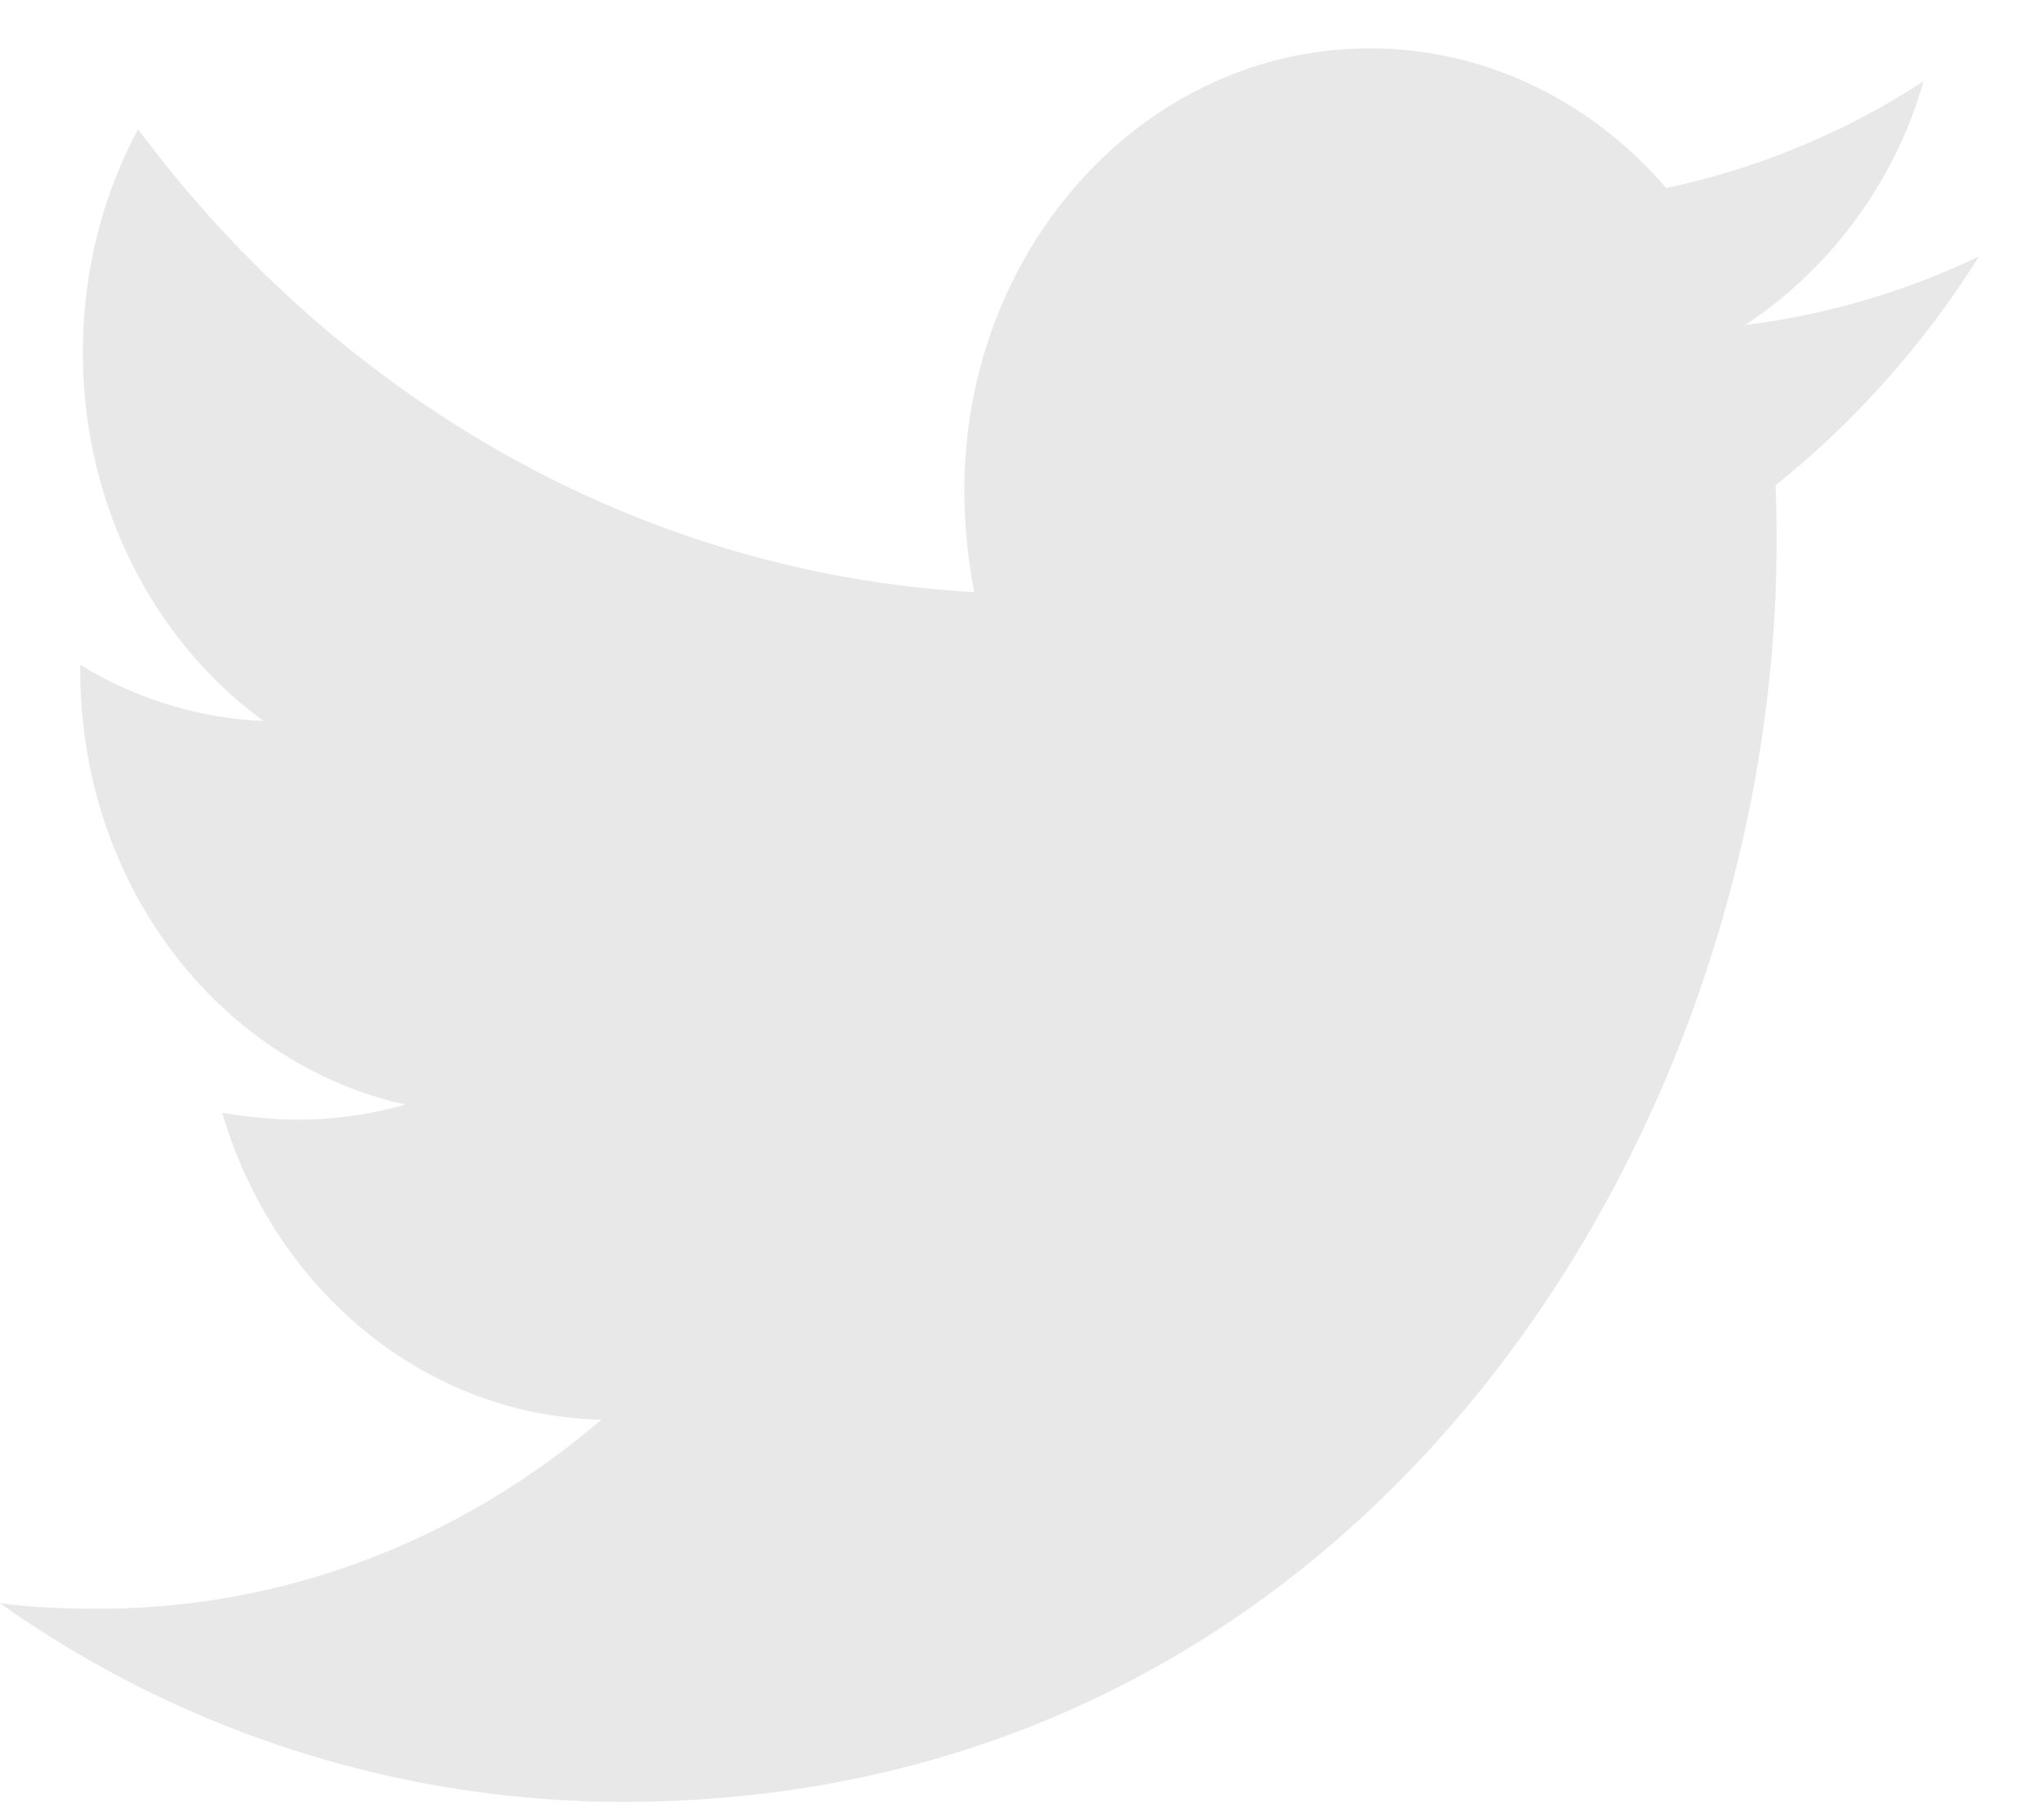 <?xml version="1.0" encoding="utf-8"?><svg width="18" height="16" fill="none" xmlns="http://www.w3.org/2000/svg" viewBox="0 0 18 16"><path d="M15.635 4.274c.01.168.01.337.01.506 0 5.15-3.593 11.085-10.16 11.085A9.492 9.492 0 010 14.116c.287.037.564.049.862.049 1.67 0 3.207-.615 4.434-1.665-1.57-.036-2.886-1.158-3.339-2.702.221.036.442.06.675.06.32 0 .64-.048.94-.132C1.934 9.364.707 7.796.707 5.902v-.048c.475.29 1.028.47 1.614.494C1.36 5.648.73 4.455.73 3.104c0-.724.177-1.388.486-1.967 1.758 2.365 4.4 3.909 7.364 4.077a4.783 4.783 0 01-.088-.892c0-2.147 1.592-3.896 3.571-3.896 1.028 0 1.957.47 2.61 1.23a6.685 6.685 0 002.266-.94 3.844 3.844 0 01-1.57 2.146 6.696 6.696 0 002.057-.603 8.094 8.094 0 01-1.791 2.015z" fill="#E8E8E8"/></svg>